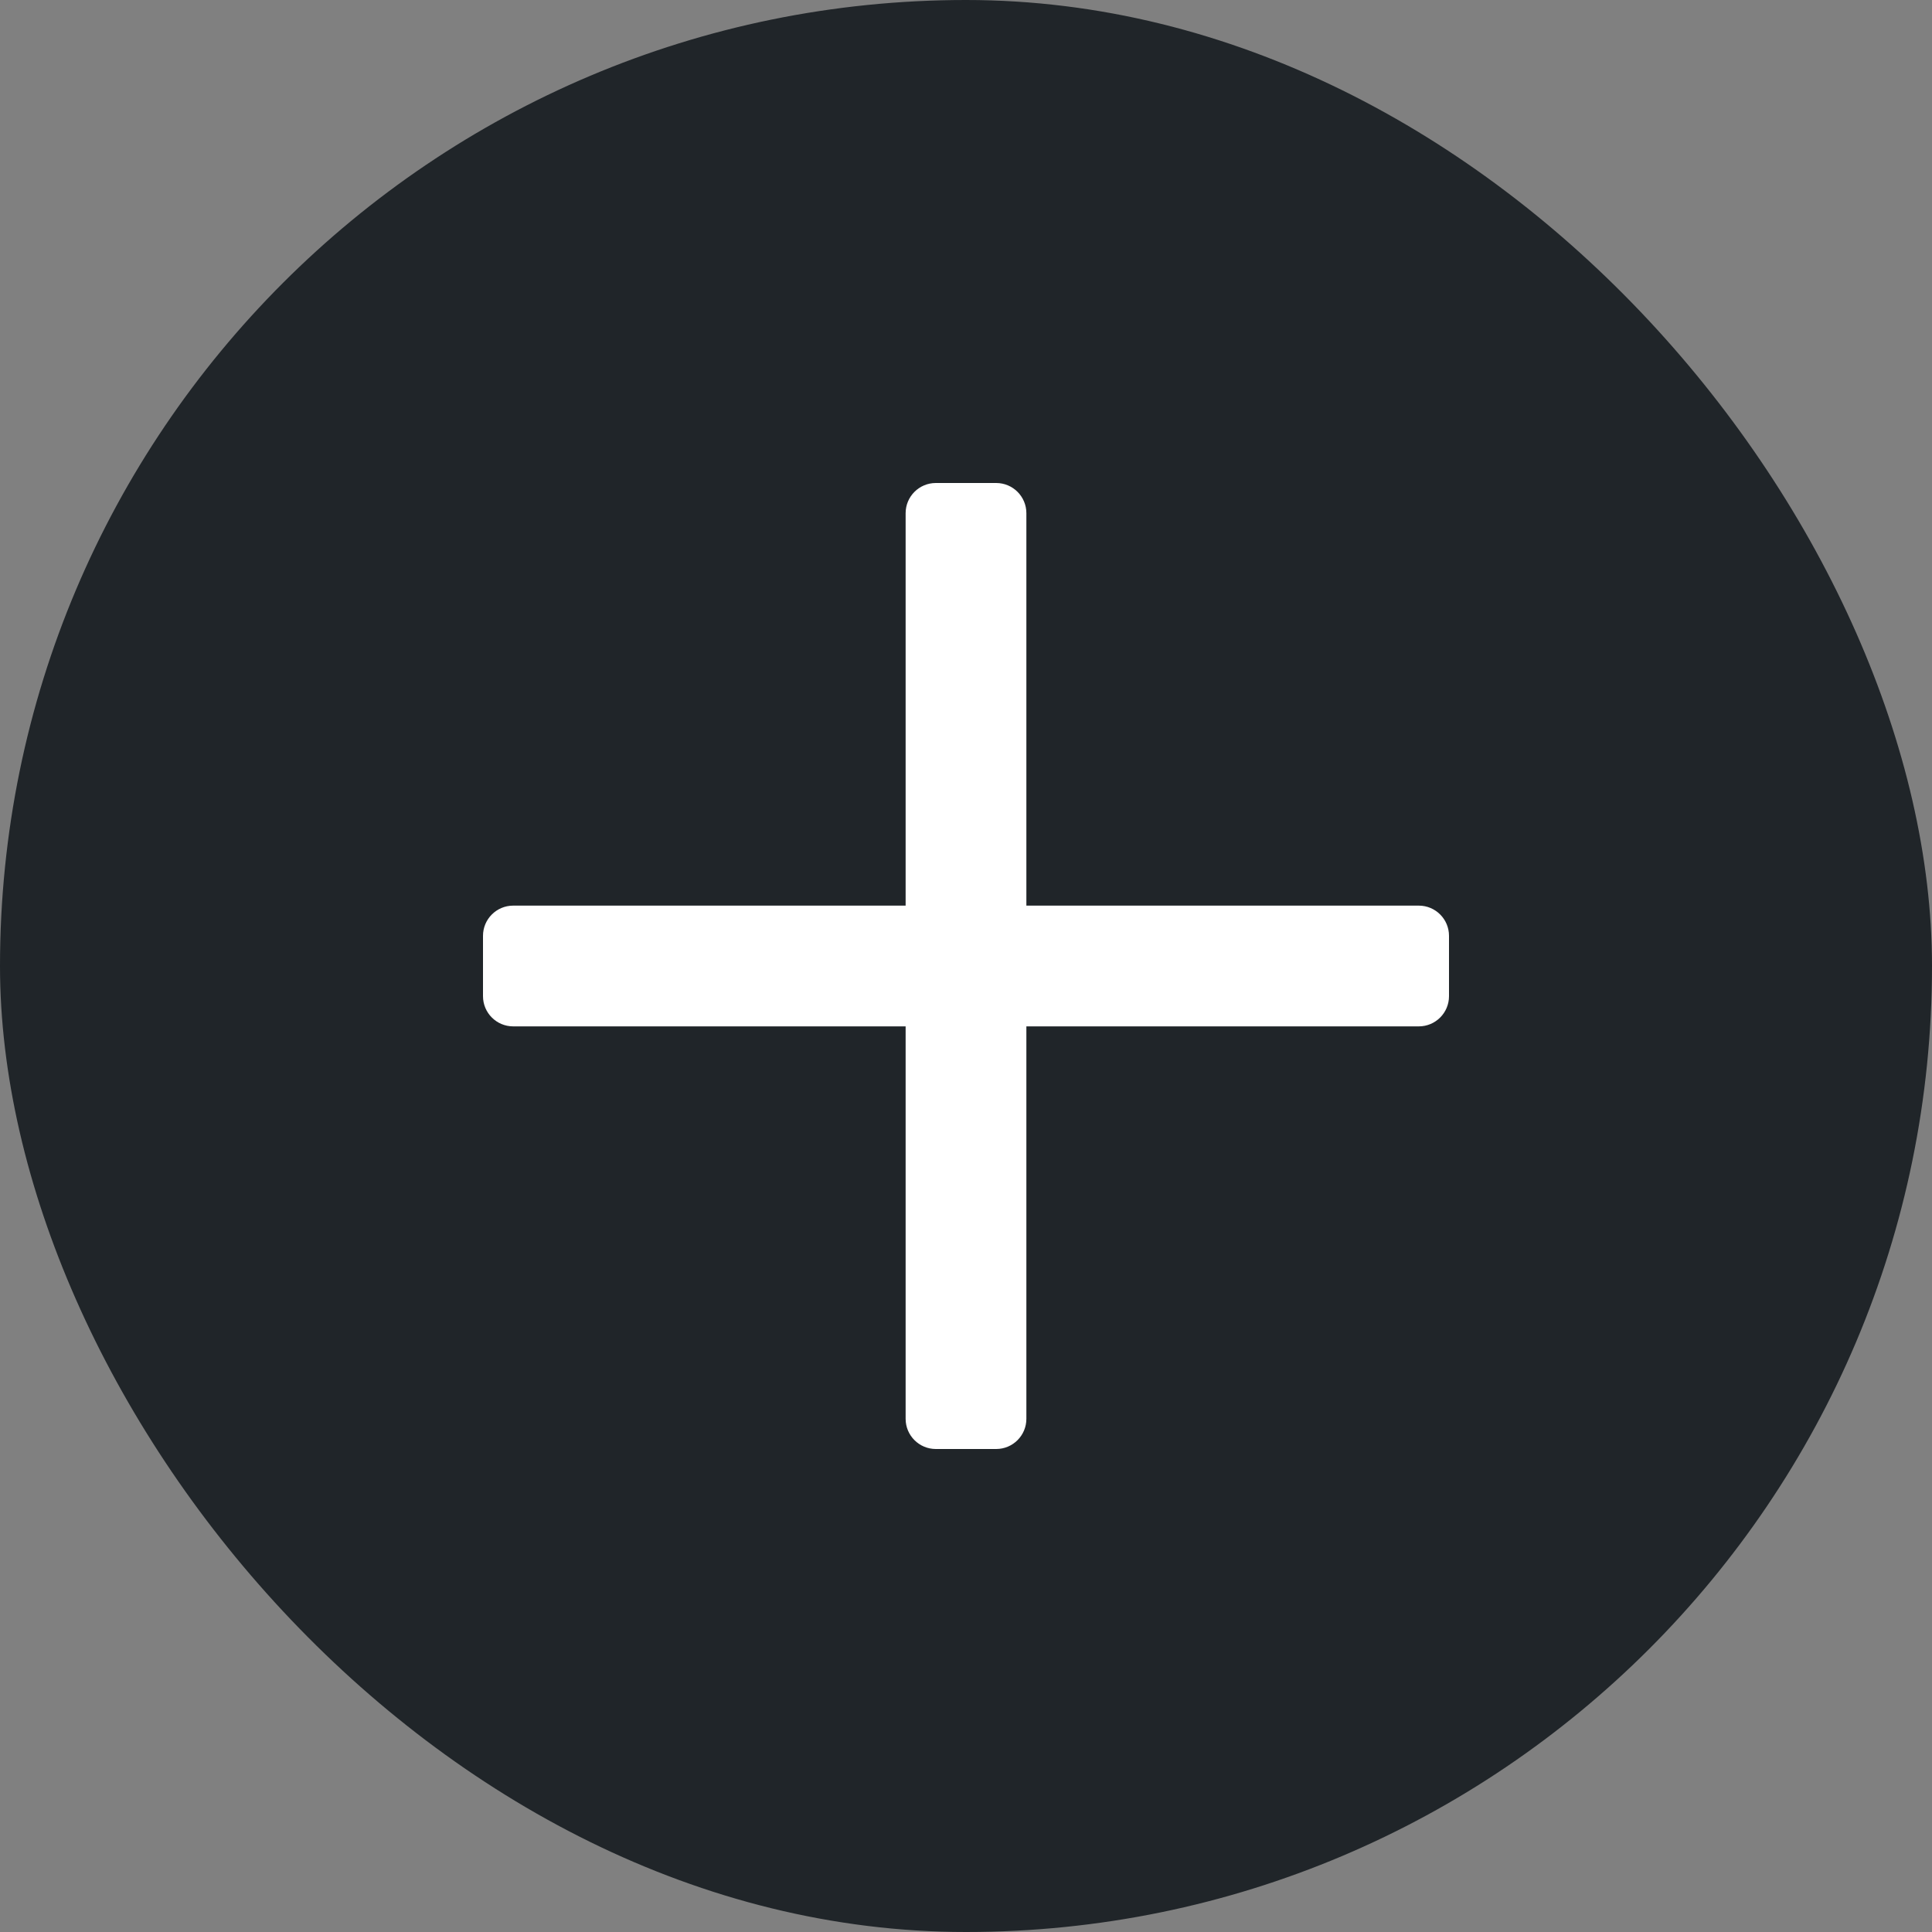 <svg width="24" height="24" viewBox="0 0 24 24" fill="none" xmlns="http://www.w3.org/2000/svg">
<rect x="0" y="0" width="24" height="24" fill="#808080" stroke="none"/>
<rect width="24" height="24" rx="12" fill="#202529"/>
<path d="M11.625 6C11.418 6 11.25 6.168 11.25 6.375V11.25H6.375C6.168 11.25 6 11.418 6 11.625V12.375C6 12.582 6.168 12.75 6.375 12.75H11.25V17.625C11.25 17.832 11.418 18 11.625 18H12.375C12.582 18 12.75 17.832 12.75 17.625V12.75H17.625C17.832 12.75 18 12.582 18 12.375V11.625C18 11.418 17.832 11.25 17.625 11.25H12.75V6.375C12.75 6.168 12.582 6 12.375 6H11.625Z" fill="white"/>
</svg>
